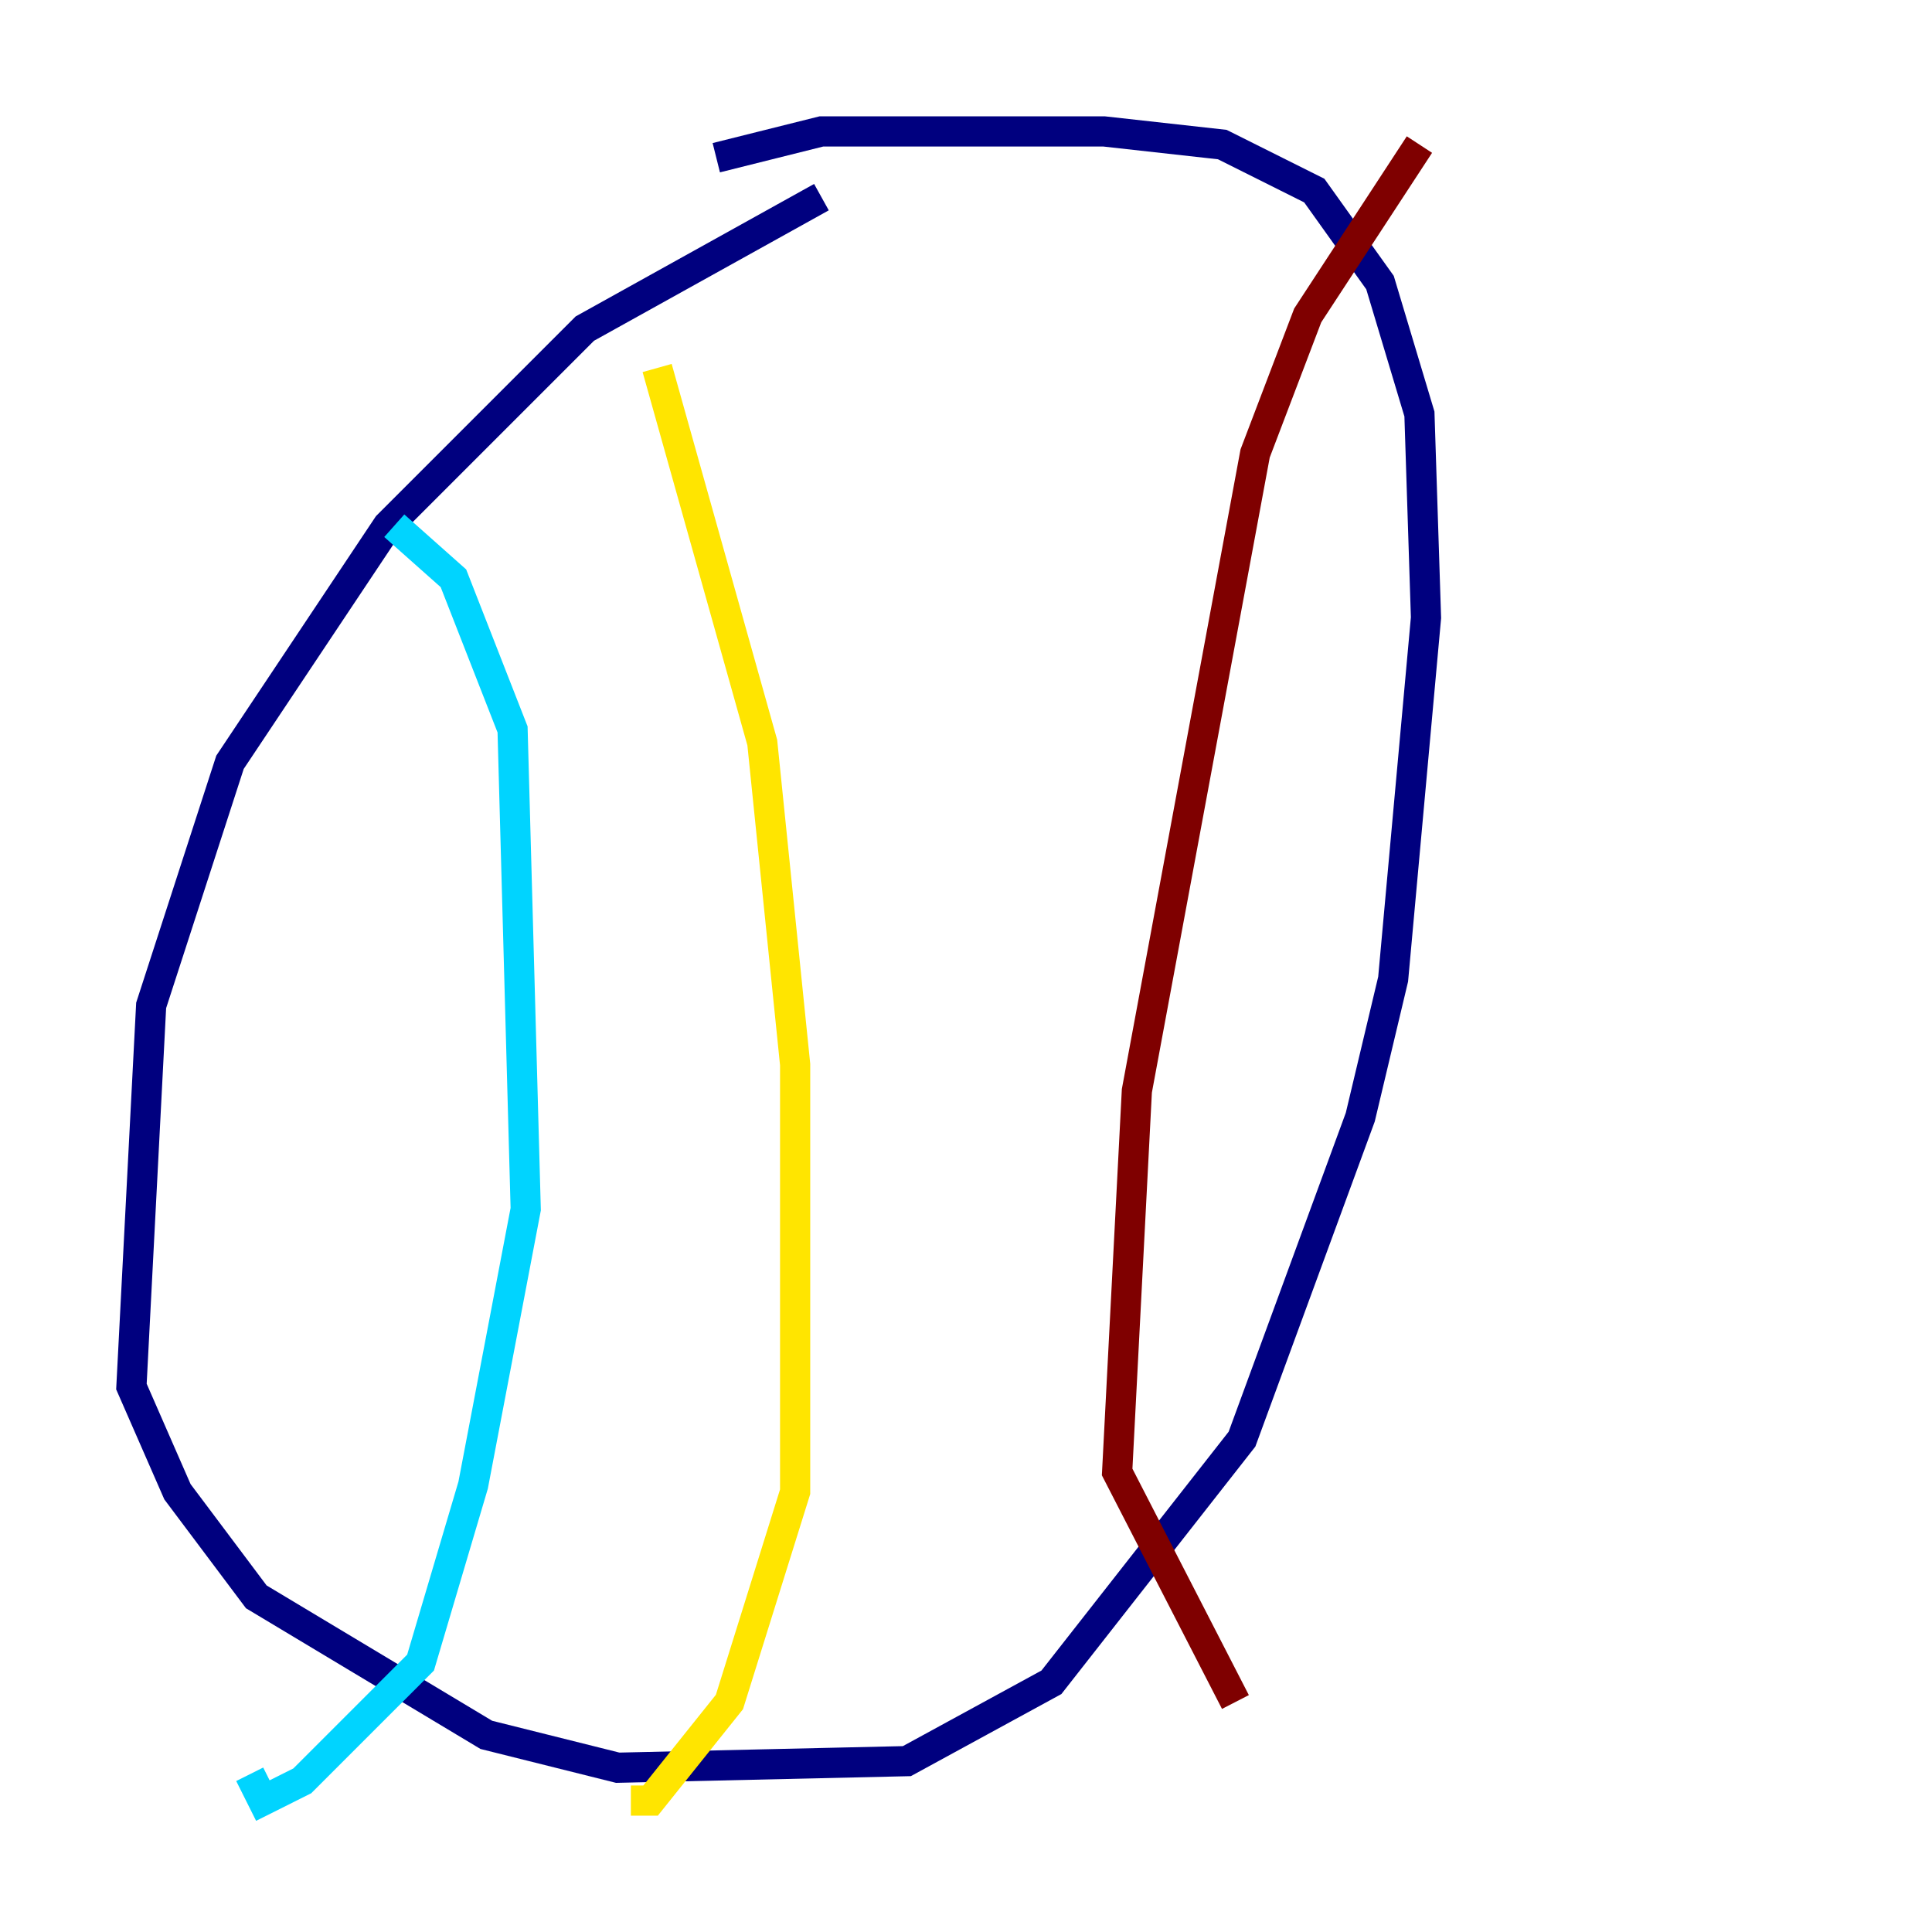 <?xml version="1.0" encoding="utf-8" ?>
<svg baseProfile="tiny" height="128" version="1.2" viewBox="0,0,128,128" width="128" xmlns="http://www.w3.org/2000/svg" xmlns:ev="http://www.w3.org/2001/xml-events" xmlns:xlink="http://www.w3.org/1999/xlink"><defs /><polyline fill="none" points="54.422,13.061 38.748,21.769 25.687,34.83 15.238,50.503 10.014,66.612 8.707,91.864 11.755,98.83 16.98,105.796 32.218,114.939 40.925,117.116 60.082,116.68 69.66,111.456 82.286,95.347 90.122,74.014 92.299,64.871 94.476,40.925 94.041,27.429 91.429,18.721 87.075,12.626 80.98,9.578 73.143,8.707 54.422,8.707 47.456,10.449" stroke="#00007f" stroke-width="2" /><polyline fill="none" points="26.122,34.83 30.041,38.313 33.959,48.327 34.83,80.109 31.347,98.395 27.864,110.15 20.027,117.986 17.415,119.293 16.544,117.551" stroke="#00d4ff" stroke-width="2" /><polyline fill="none" points="43.537,24.381 50.503,49.197 52.68,70.531 52.68,98.83 48.327,112.762 43.102,119.293 41.796,119.293" stroke="#ffe500" stroke-width="2" /><polyline fill="none" points="94.041,9.578 86.639,20.898 83.156,30.041 75.32,72.272 74.014,97.524 81.85,112.762" stroke="#7f0000" stroke-width="2" /></svg>